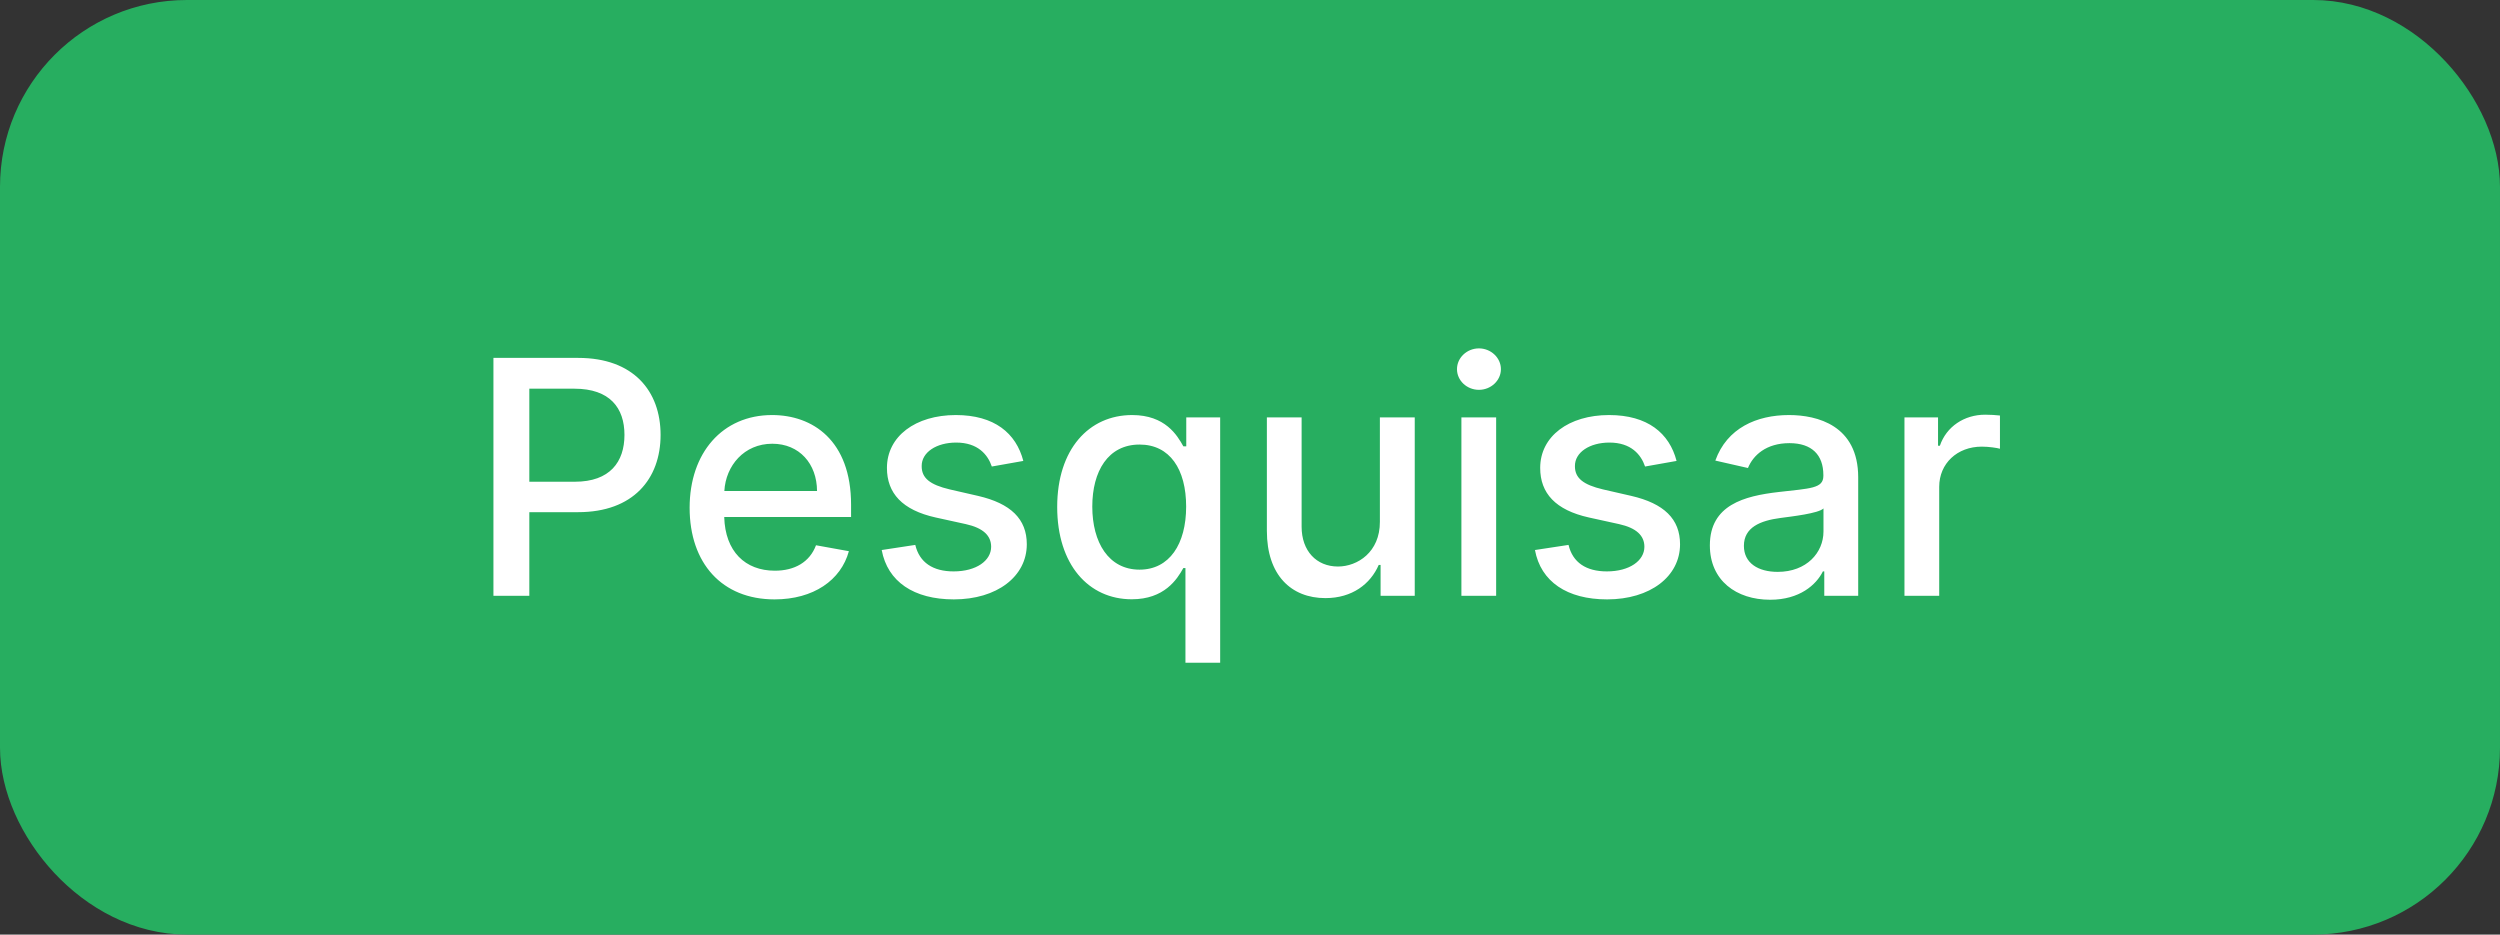 <svg width="107" height="40" viewBox="0 0 107 40" fill="none" xmlns="http://www.w3.org/2000/svg">
<rect x="0" y="0" width="107" height="40" fill="#333333" stroke="none"/>
<rect x="1" y="1" width="105" height="38" rx="7" fill="#27AE60"/>
<path d="M21.119 25.5H22.655V21.921H24.743C27.104 21.921 28.273 20.494 28.273 18.614C28.273 16.74 27.114 15.318 24.748 15.318H21.119V25.5ZM22.655 20.618V16.636H24.584C26.105 16.636 26.727 17.461 26.727 18.614C26.727 19.768 26.105 20.618 24.604 20.618H22.655ZM33.15 25.654C34.815 25.654 35.994 24.834 36.332 23.591L34.925 23.337C34.656 24.058 34.01 24.426 33.165 24.426C31.892 24.426 31.037 23.601 30.997 22.129H36.426V21.602C36.426 18.843 34.776 17.764 33.045 17.764C30.918 17.764 29.516 19.385 29.516 21.732C29.516 24.103 30.898 25.654 33.15 25.654ZM31.002 21.016C31.062 19.932 31.847 18.992 33.055 18.992C34.209 18.992 34.965 19.847 34.969 21.016H31.002ZM43.798 19.728C43.489 18.54 42.56 17.764 40.909 17.764C39.184 17.764 37.961 18.674 37.961 20.026C37.961 21.11 38.617 21.831 40.049 22.149L41.342 22.433C42.078 22.597 42.421 22.925 42.421 23.402C42.421 23.994 41.789 24.456 40.815 24.456C39.925 24.456 39.353 24.073 39.174 23.322L37.737 23.541C37.986 24.893 39.11 25.654 40.825 25.654C42.669 25.654 43.947 24.675 43.947 23.293C43.947 22.214 43.261 21.548 41.859 21.224L40.646 20.946C39.806 20.747 39.443 20.464 39.448 19.947C39.443 19.36 40.079 18.942 40.924 18.942C41.849 18.942 42.276 19.454 42.45 19.967L43.798 19.728ZM52.223 28.364V17.864H50.772V19.102H50.647C50.384 18.629 49.872 17.764 48.455 17.764C46.61 17.764 45.248 19.221 45.248 21.697C45.248 24.168 46.591 25.649 48.44 25.649C49.832 25.649 50.379 24.799 50.647 24.312H50.737V28.364H52.223ZM50.767 21.682C50.767 23.288 50.051 24.381 48.773 24.381C47.446 24.381 46.75 23.213 46.75 21.682C46.75 20.166 47.426 19.027 48.773 19.027C50.071 19.027 50.767 20.086 50.767 21.682ZM59.059 22.333C59.064 23.631 58.1 24.247 57.265 24.247C56.345 24.247 55.709 23.581 55.709 22.542V17.864H54.222V22.721C54.222 24.615 55.261 25.599 56.728 25.599C57.876 25.599 58.657 24.993 59.01 24.178H59.089V25.5H60.551V17.864H59.059V22.333ZM62.548 25.5H64.035V17.864H62.548V25.5ZM63.299 16.685C63.811 16.685 64.239 16.288 64.239 15.8C64.239 15.313 63.811 14.911 63.299 14.911C62.782 14.911 62.359 15.313 62.359 15.8C62.359 16.288 62.782 16.685 63.299 16.685ZM71.757 19.728C71.448 18.54 70.519 17.764 68.868 17.764C67.143 17.764 65.92 18.674 65.92 20.026C65.92 21.11 66.576 21.831 68.008 22.149L69.301 22.433C70.037 22.597 70.38 22.925 70.38 23.402C70.38 23.994 69.748 24.456 68.774 24.456C67.884 24.456 67.312 24.073 67.133 23.322L65.696 23.541C65.945 24.893 67.069 25.654 68.784 25.654C70.628 25.654 71.906 24.675 71.906 23.293C71.906 22.214 71.22 21.548 69.818 21.224L68.605 20.946C67.765 20.747 67.402 20.464 67.407 19.947C67.402 19.36 68.038 18.942 68.883 18.942C69.808 18.942 70.235 19.454 70.409 19.967L71.757 19.728ZM75.763 25.669C77.025 25.669 77.736 25.028 78.02 24.456H78.079V25.5H79.531V20.429C79.531 18.207 77.781 17.764 76.568 17.764C75.186 17.764 73.913 18.321 73.416 19.713L74.813 20.031C75.032 19.489 75.589 18.967 76.588 18.967C77.547 18.967 78.04 19.47 78.04 20.334V20.369C78.04 20.911 77.483 20.901 76.111 21.06C74.664 21.229 73.182 21.607 73.182 23.342C73.182 24.844 74.311 25.669 75.763 25.669ZM76.086 24.476C75.246 24.476 74.639 24.098 74.639 23.362C74.639 22.567 75.345 22.283 76.205 22.169C76.687 22.104 77.831 21.975 78.045 21.761V22.746C78.045 23.651 77.324 24.476 76.086 24.476ZM81.511 25.5H82.998V20.837C82.998 19.837 83.768 19.116 84.822 19.116C85.13 19.116 85.478 19.171 85.598 19.206V17.784C85.448 17.764 85.155 17.749 84.966 17.749C84.071 17.749 83.306 18.256 83.027 19.077H82.948V17.864H81.511V25.5Z" fill="white"/>
<rect x="1" y="1" width="105" height="38" rx="7" stroke="#27AE60" stroke-width="2"/>
</svg>
